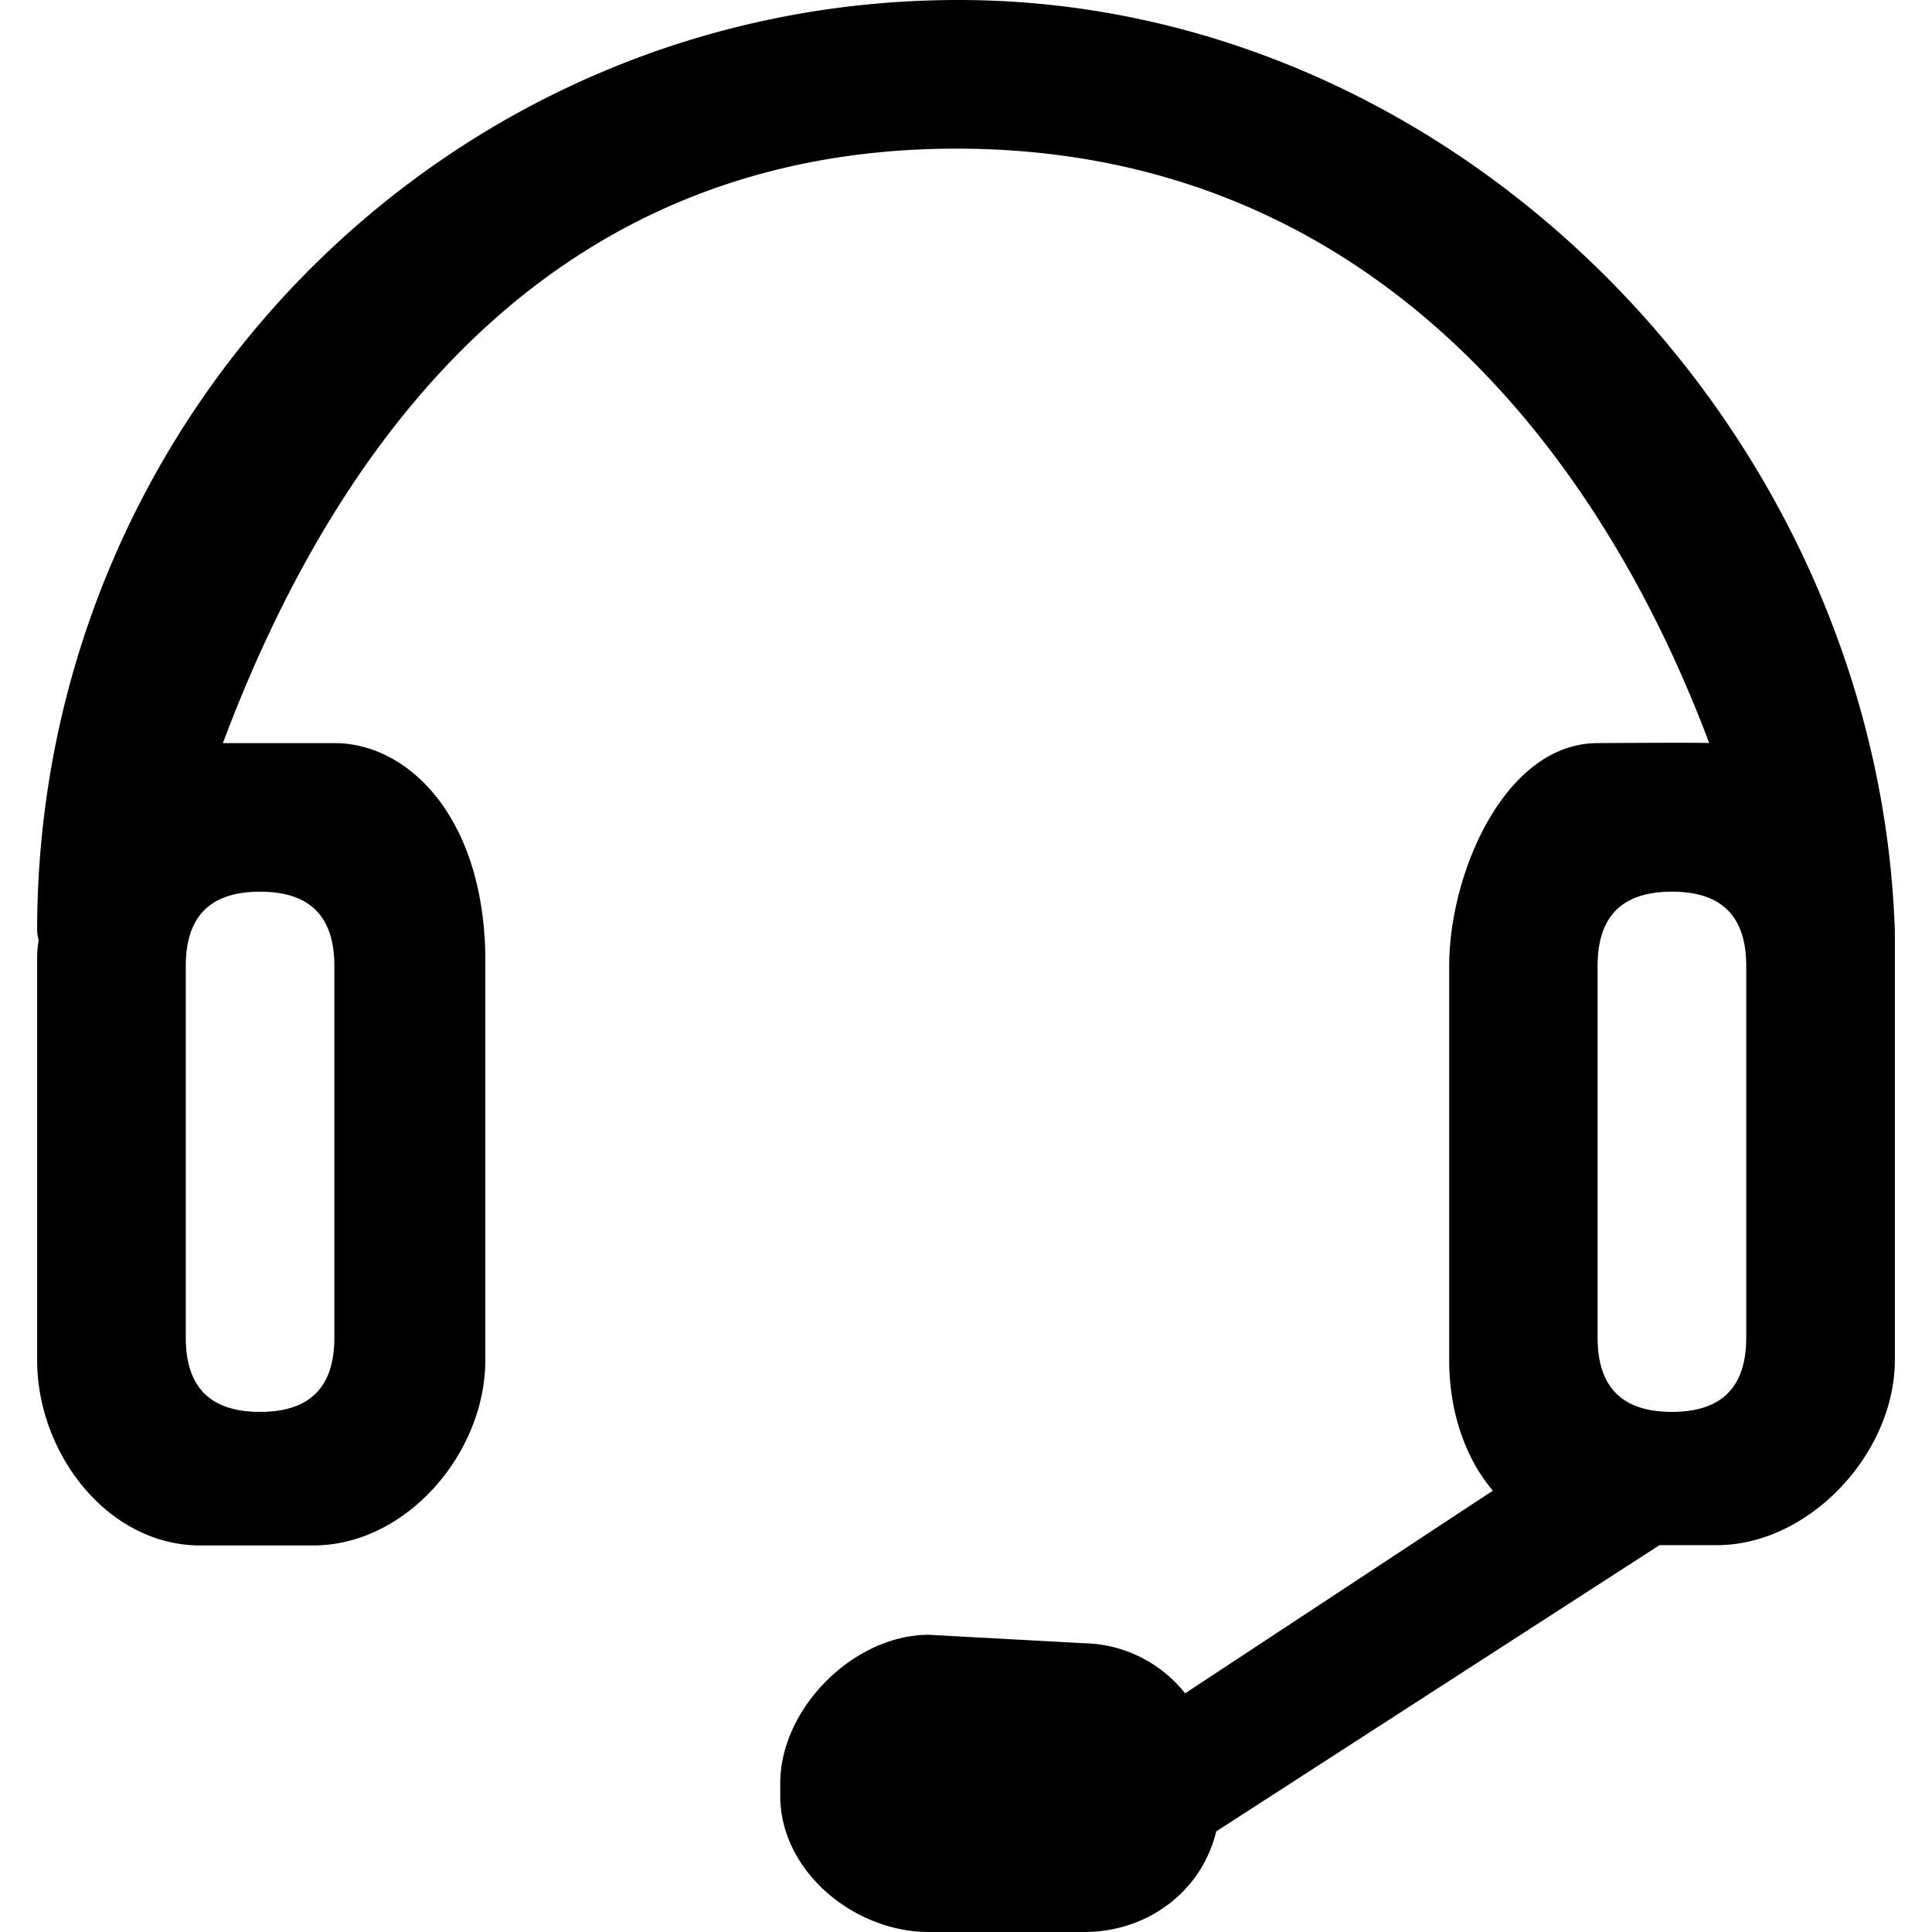 <svg class="icon" viewBox="0 0 1024 1024" xmlns="http://www.w3.org/2000/svg" width="200" height="200"><path d="M925.534 708.916c0 26.454-13.104 39.405-39.374 39.405s-39.404-12.951-39.404-39.405v-196.9c0-26.485 13.073-39.405 39.404-39.405s39.374 12.92 39.374 39.404zm-748.32-196.9v196.9c0 26.454-13.074 39.405-39.374 39.405s-39.374-12.951-39.374-39.405v-196.9c0-26.455 13.073-39.405 39.374-39.405s39.374 12.95 39.374 39.404zM508.01 0C237.272 0 19.687 221.298 19.687 493.326a21.482 21.482 0 0 0 .798 4.91 74.85 74.85 0 0 0-.798 7.856v214.823c0 49.379 37.349 98.205 86.482 98.205h59.874c49.102 0 91.177-48.673 91.177-98.205V506.092c-1.228-72.855-40.602-112.23-80.006-112.23h-59.077C177.214 236.306 289.75 78.78 506.967 78.78c216.603 0 339.789 157.526 398.957 315.084-3.069-.4-59.076 0-59.076 0-49.103 0-78.748 68.743-78.748 118.152v208.9c0 25.442 7.488 50.668 23.14 69.173L628.126 897.5a69.97 69.97 0 0 0-53.368-26.546l-82.461-4.48c-39.681 0-78.748 38.852-78.748 78.747v6.63c0 39.895 39.067 72.149 78.748 72.149h82.369c34.034 0 62.452-21.973 69.94-53.307l234.955-151.726h30.352c49.102 0 94.399-48.673 94.399-98.205V493.663C995.597 229.37 773.163 0 508.01 0z"/></svg>